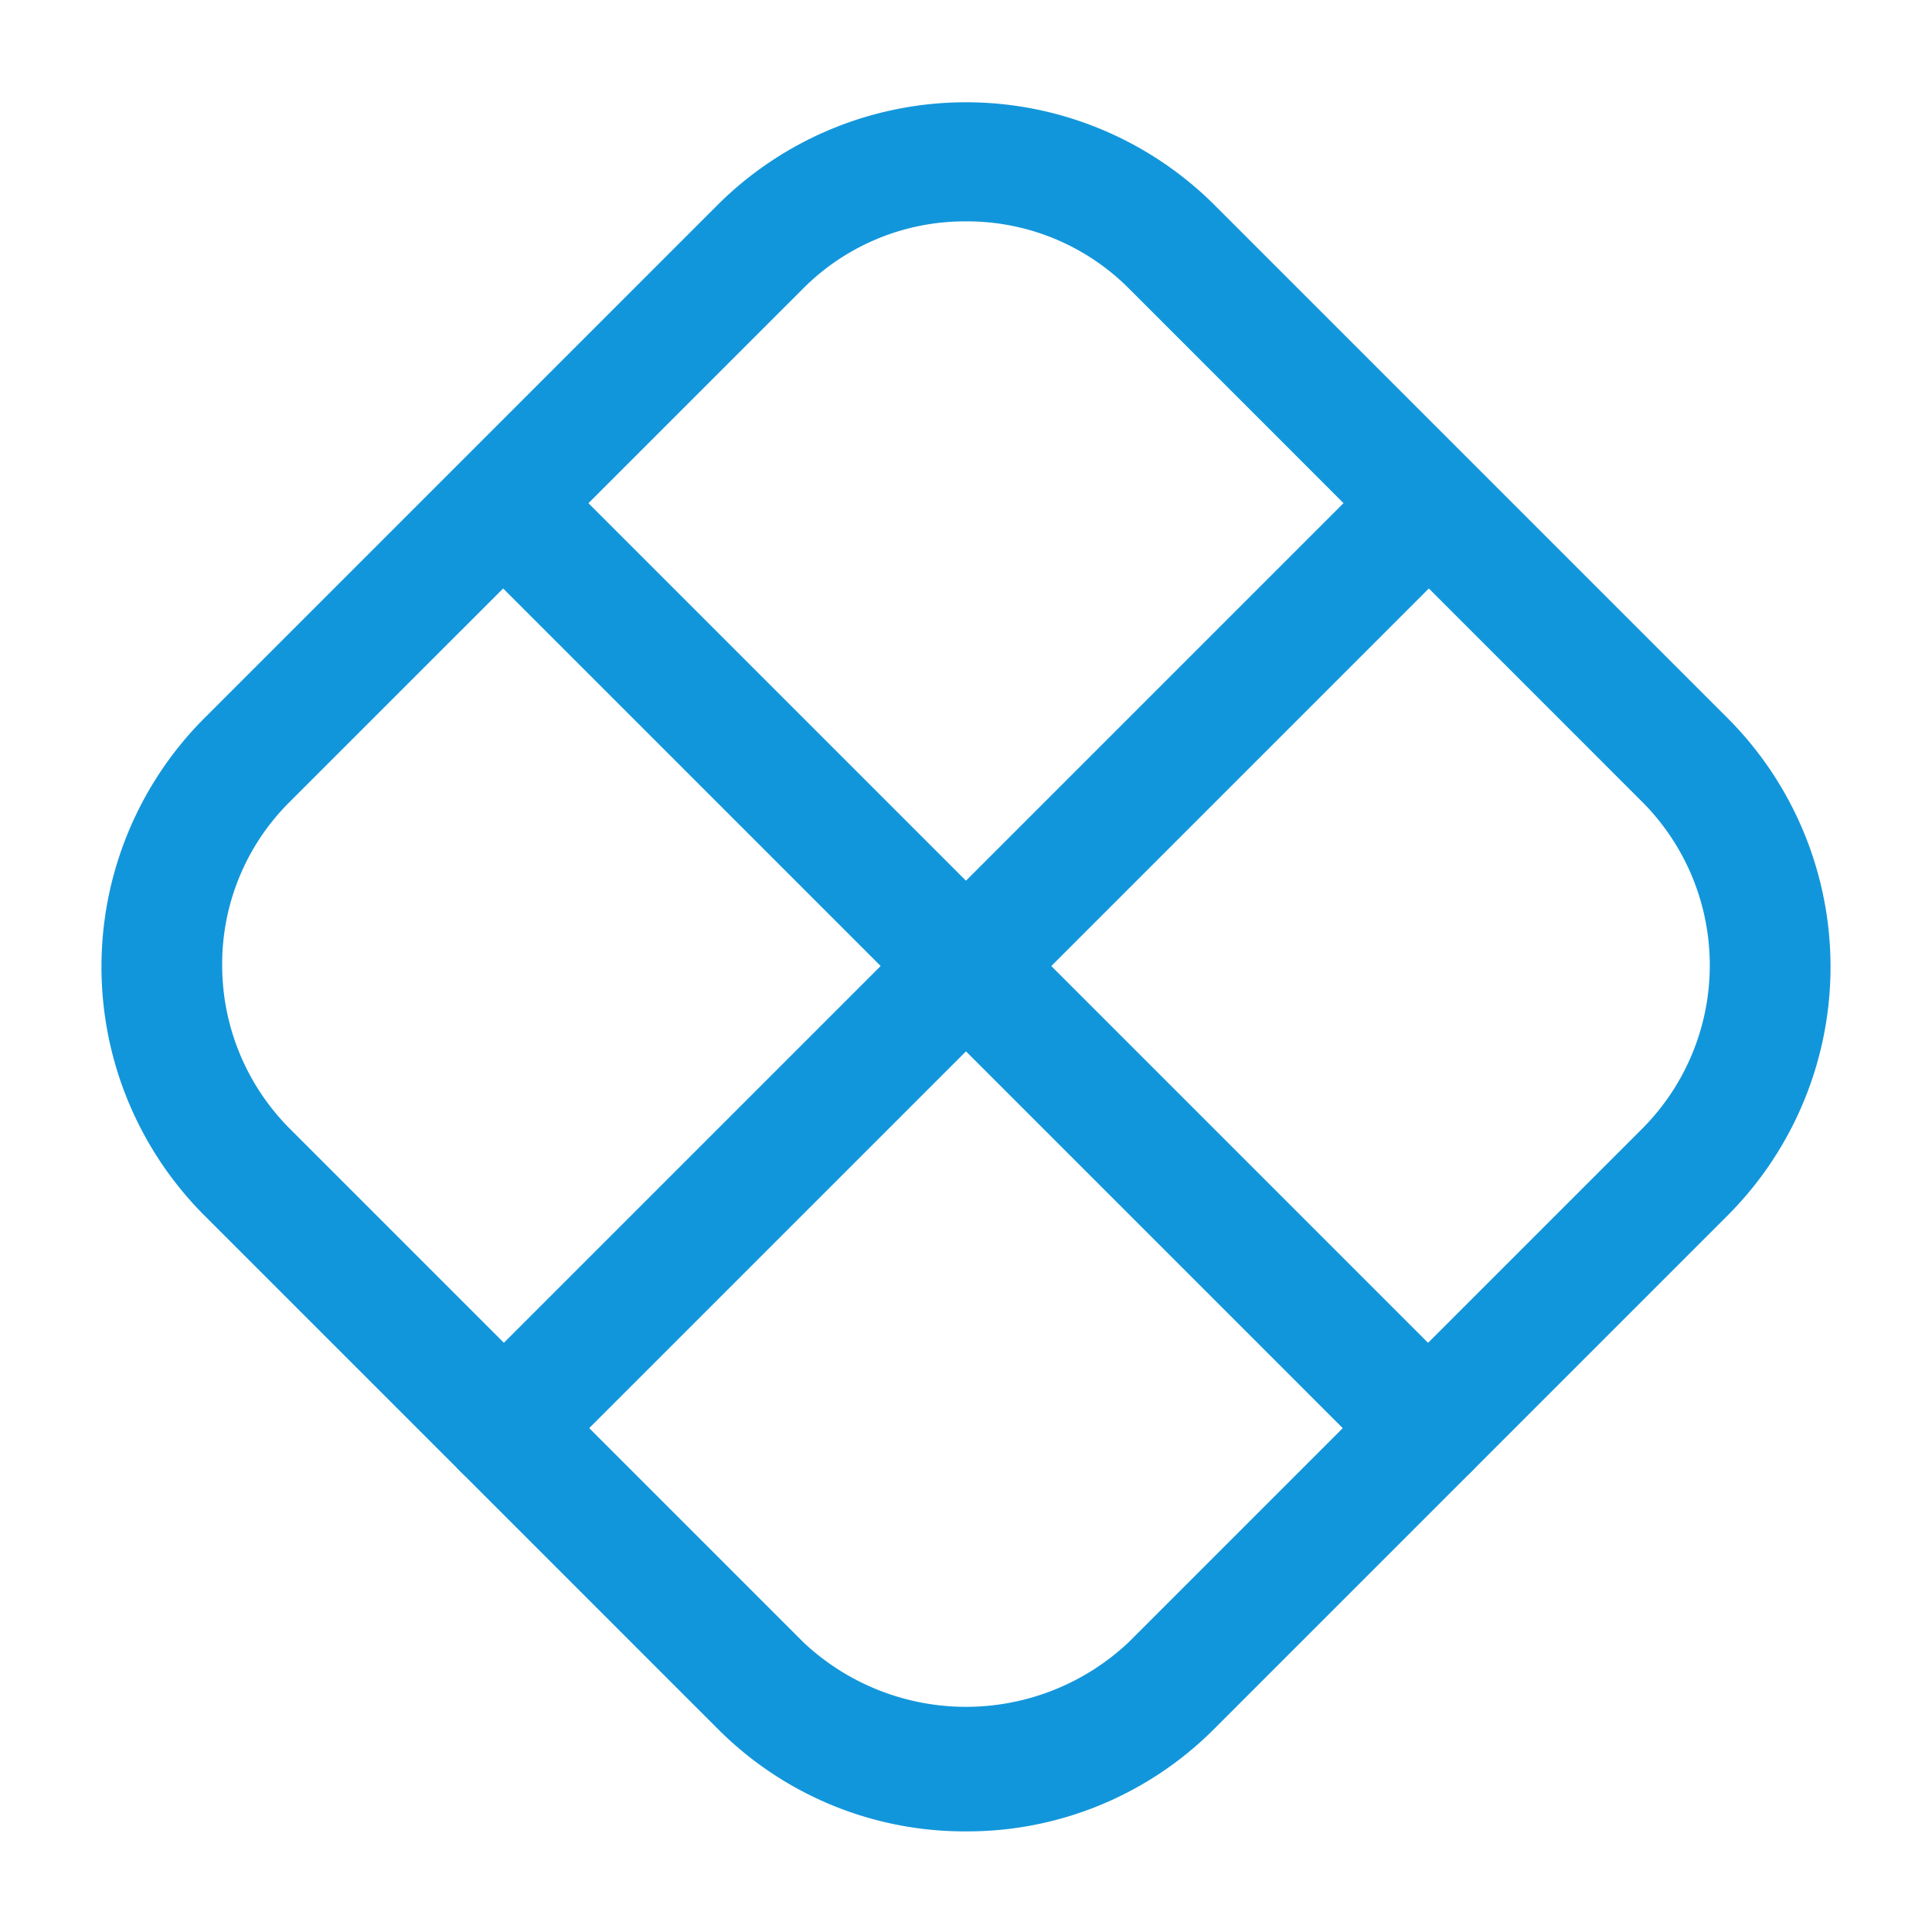 <?xml version="1.0" standalone="no"?><!DOCTYPE svg PUBLIC "-//W3C//DTD SVG 1.1//EN" "http://www.w3.org/Graphics/SVG/1.1/DTD/svg11.dtd"><svg t="1706252811647" class="icon" viewBox="0 0 1024 1024" version="1.1" xmlns="http://www.w3.org/2000/svg" p-id="16256" xmlns:xlink="http://www.w3.org/1999/xlink" width="16" height="16"><path d="M512 970.667a184.491 184.491 0 0 1-131.413-54.187l-272.64-272.64a186.496 186.496 0 0 1 0-262.827l272.64-272.64a186.496 186.496 0 0 1 262.827 0l272.64 272.64a186.496 186.496 0 0 1 0 262.827l-272.64 272.64A184.661 184.661 0 0 1 512 970.667z m0-853.333a120.96 120.96 0 0 0-86.187 35.456L153.173 425.387a120.917 120.917 0 0 0-35.413 86.187 122.624 122.624 0 0 0 35.413 86.229l272.64 272.64a125.653 125.653 0 0 0 172.373 0l272.64-272.64a122.624 122.624 0 0 0 0-172.373L598.187 152.747A121.003 121.003 0 0 0 512 117.333z" fill="#1296db" p-id="16257"></path><path d="M734.677 779.947L244.053 289.28a32 32 0 0 1 45.184-45.227l490.667 490.667a32.213 32.213 0 0 1 0 45.227 31.915 31.915 0 0 1-45.227 0z" fill="#1296db" p-id="16258"></path><path d="M244.053 779.947a32.213 32.213 0 0 1 0-45.227l490.667-490.667a32 32 0 0 1 45.227 45.227l-490.667 490.667a31.915 31.915 0 0 1-45.227 0z" fill="#1296db" p-id="16259"></path></svg>